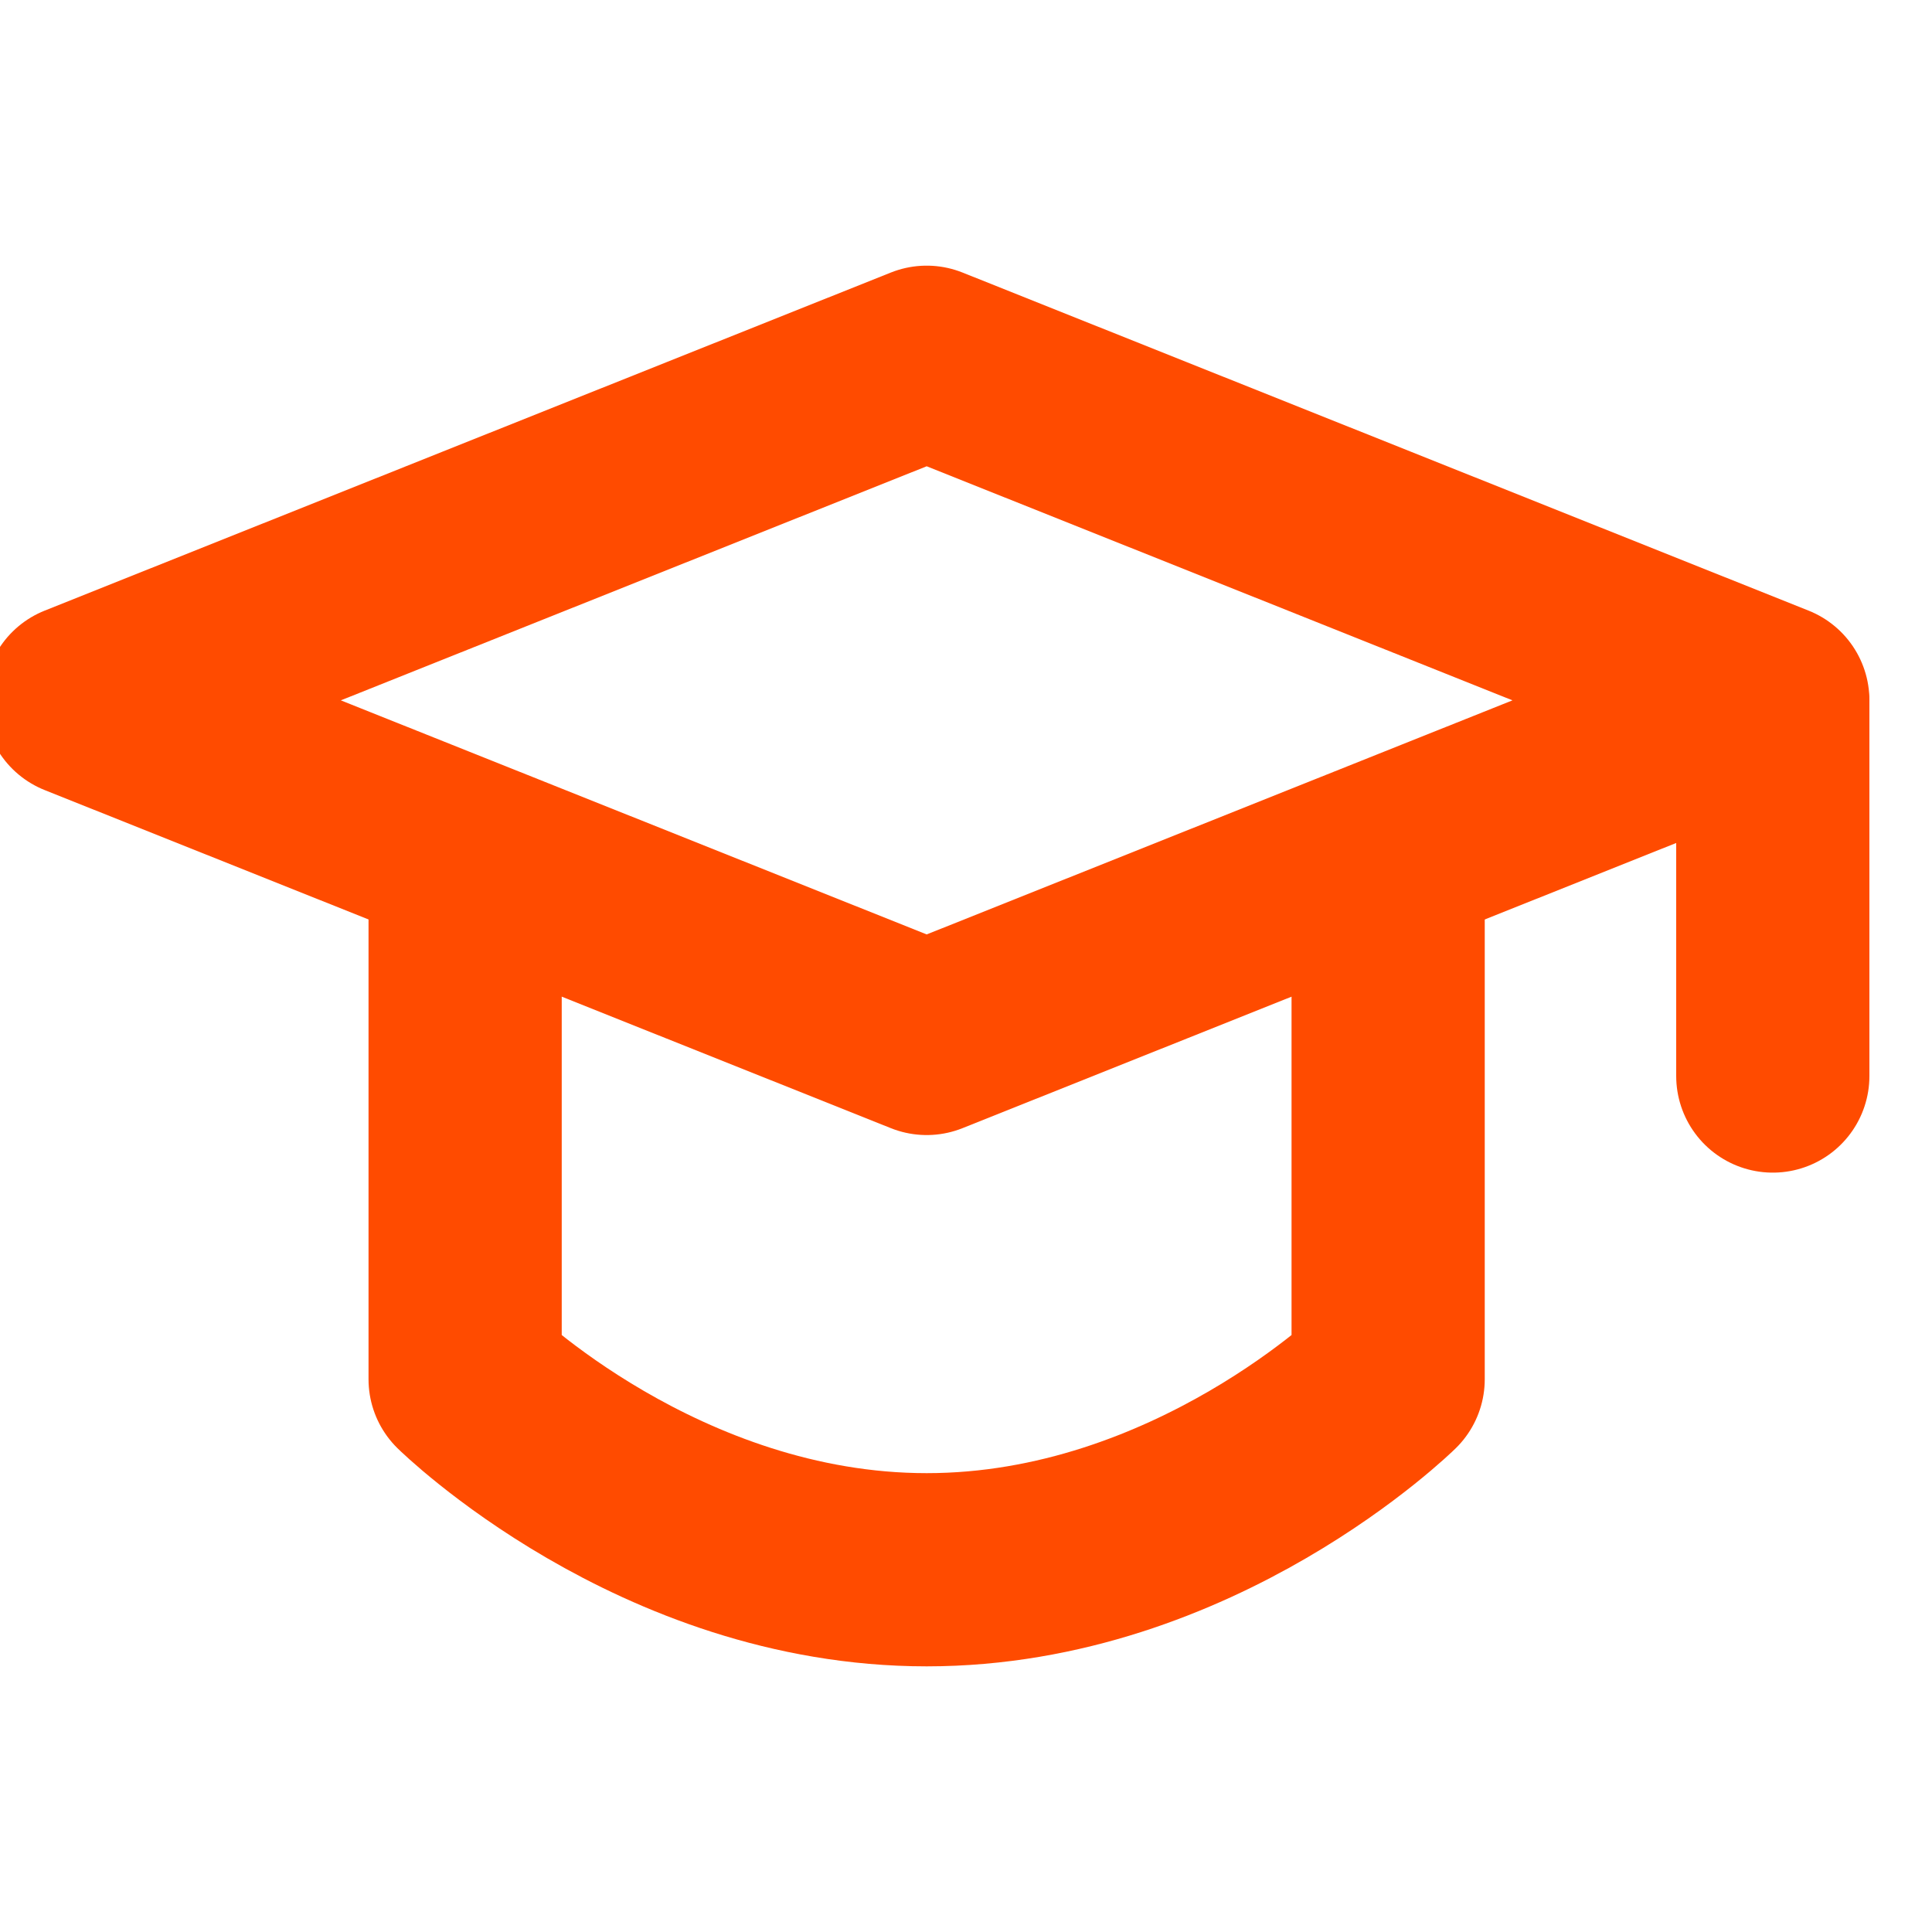 <svg width="20" height="20" viewBox="0 0 20 20" fill="none" xmlns="http://www.w3.org/2000/svg">
<g clip-path="url(#clip0_3056_1631)">
<path d="M0.833 7.25L9.593 3.75L18.352 7.25L9.593 10.75L0.833 7.25Z" stroke="#FF4B00" stroke-width="2" stroke-linejoin="round"/>
<path d="M18.352 7.296V11.139" stroke="#FF4B00" stroke-width="2" stroke-linecap="round" stroke-linejoin="round"/>
<path d="M4.815 9.094V14.278C4.815 14.278 6.819 16.25 9.593 16.25C12.366 16.25 14.37 14.278 14.37 14.278V9.094" stroke="#FF4B00" stroke-width="2" stroke-linecap="round" stroke-linejoin="round"/>
</g>
<defs>
<clipPath id="clip0_3056_1631">
<rect width="20" height="20" fill="white"/>
</clipPath>
</defs>
</svg>
